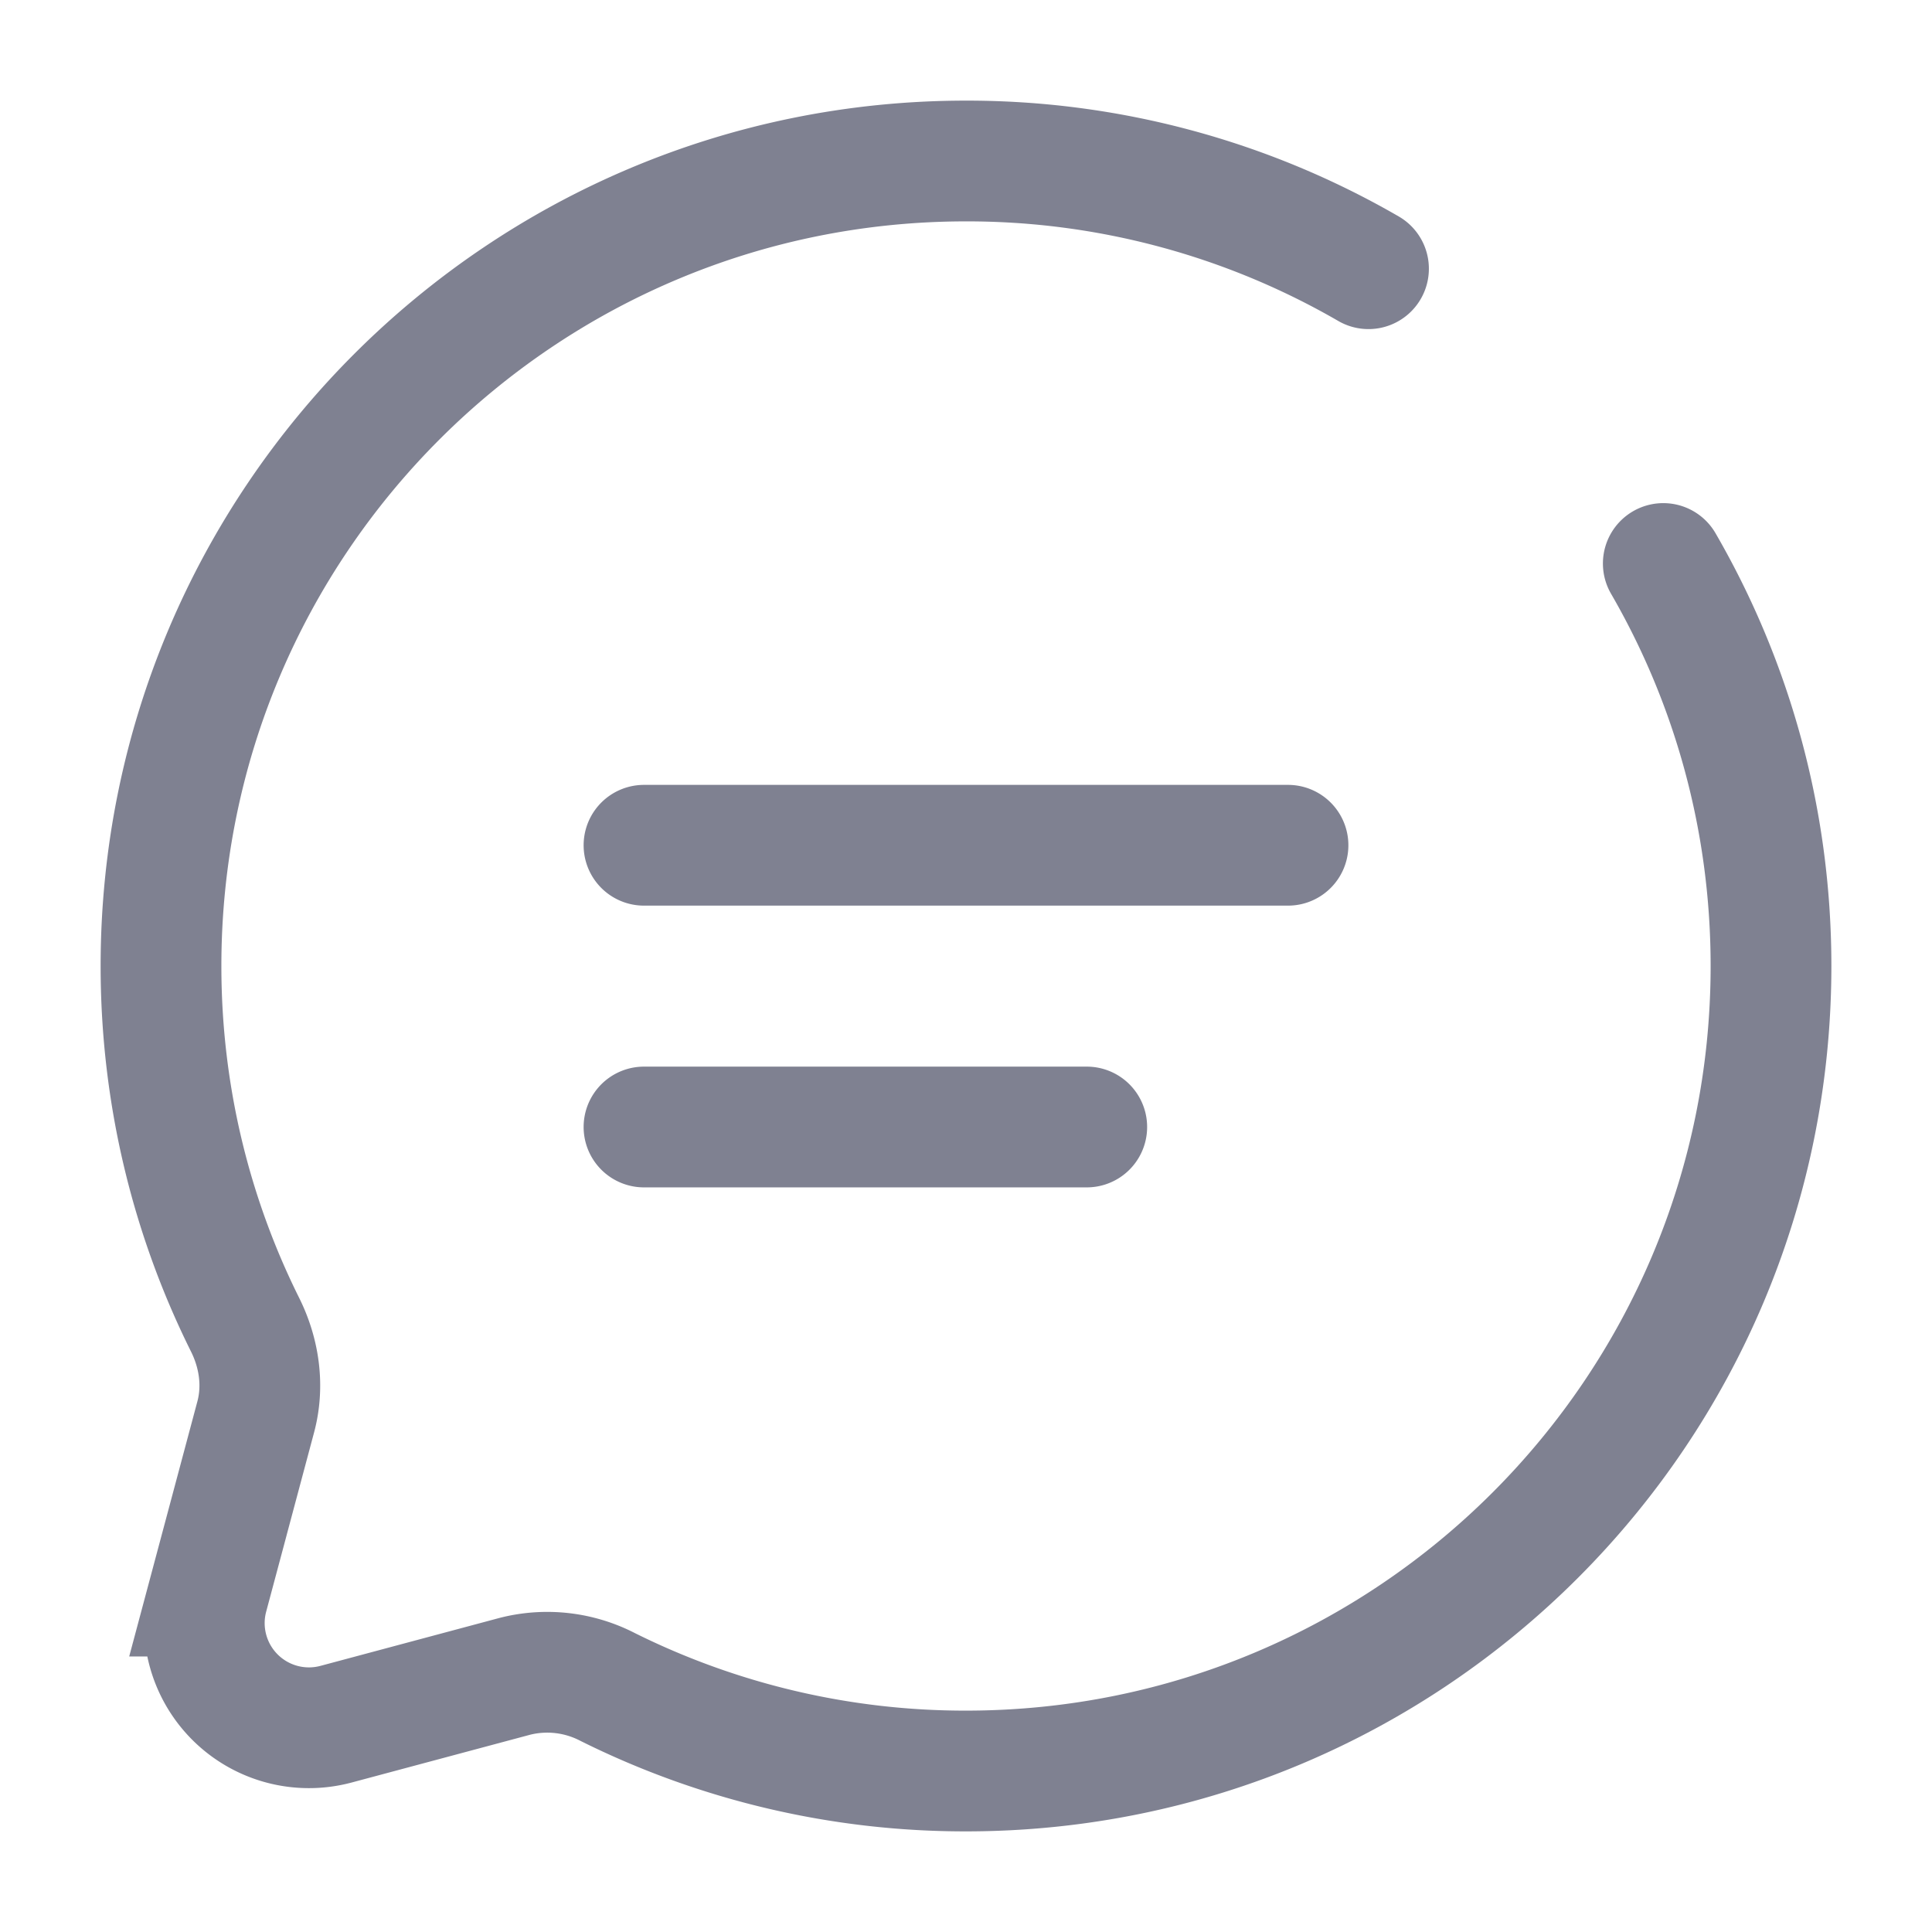 <svg xmlns="http://www.w3.org/2000/svg" width="1em" height="1em" viewBox="0 0 24 24"><path fill="none" stroke="#7F8191" stroke-linecap="round" stroke-width="1.5" d="M8 10.5h8M8 14h5.5M17 3.338A9.954 9.954 0 0 0 12 2C6.477 2 2 6.477 2 12c0 1.6.376 3.112 1.043 4.453c.178.356.237.763.134 1.148l-.595 2.226a1.3 1.3 0 0 0 1.591 1.592l2.226-.596a1.634 1.634 0 0 1 1.149.133A9.958 9.958 0 0 0 12 22c5.523 0 10-4.477 10-10c0-1.821-.487-3.53-1.338-5"/></svg>